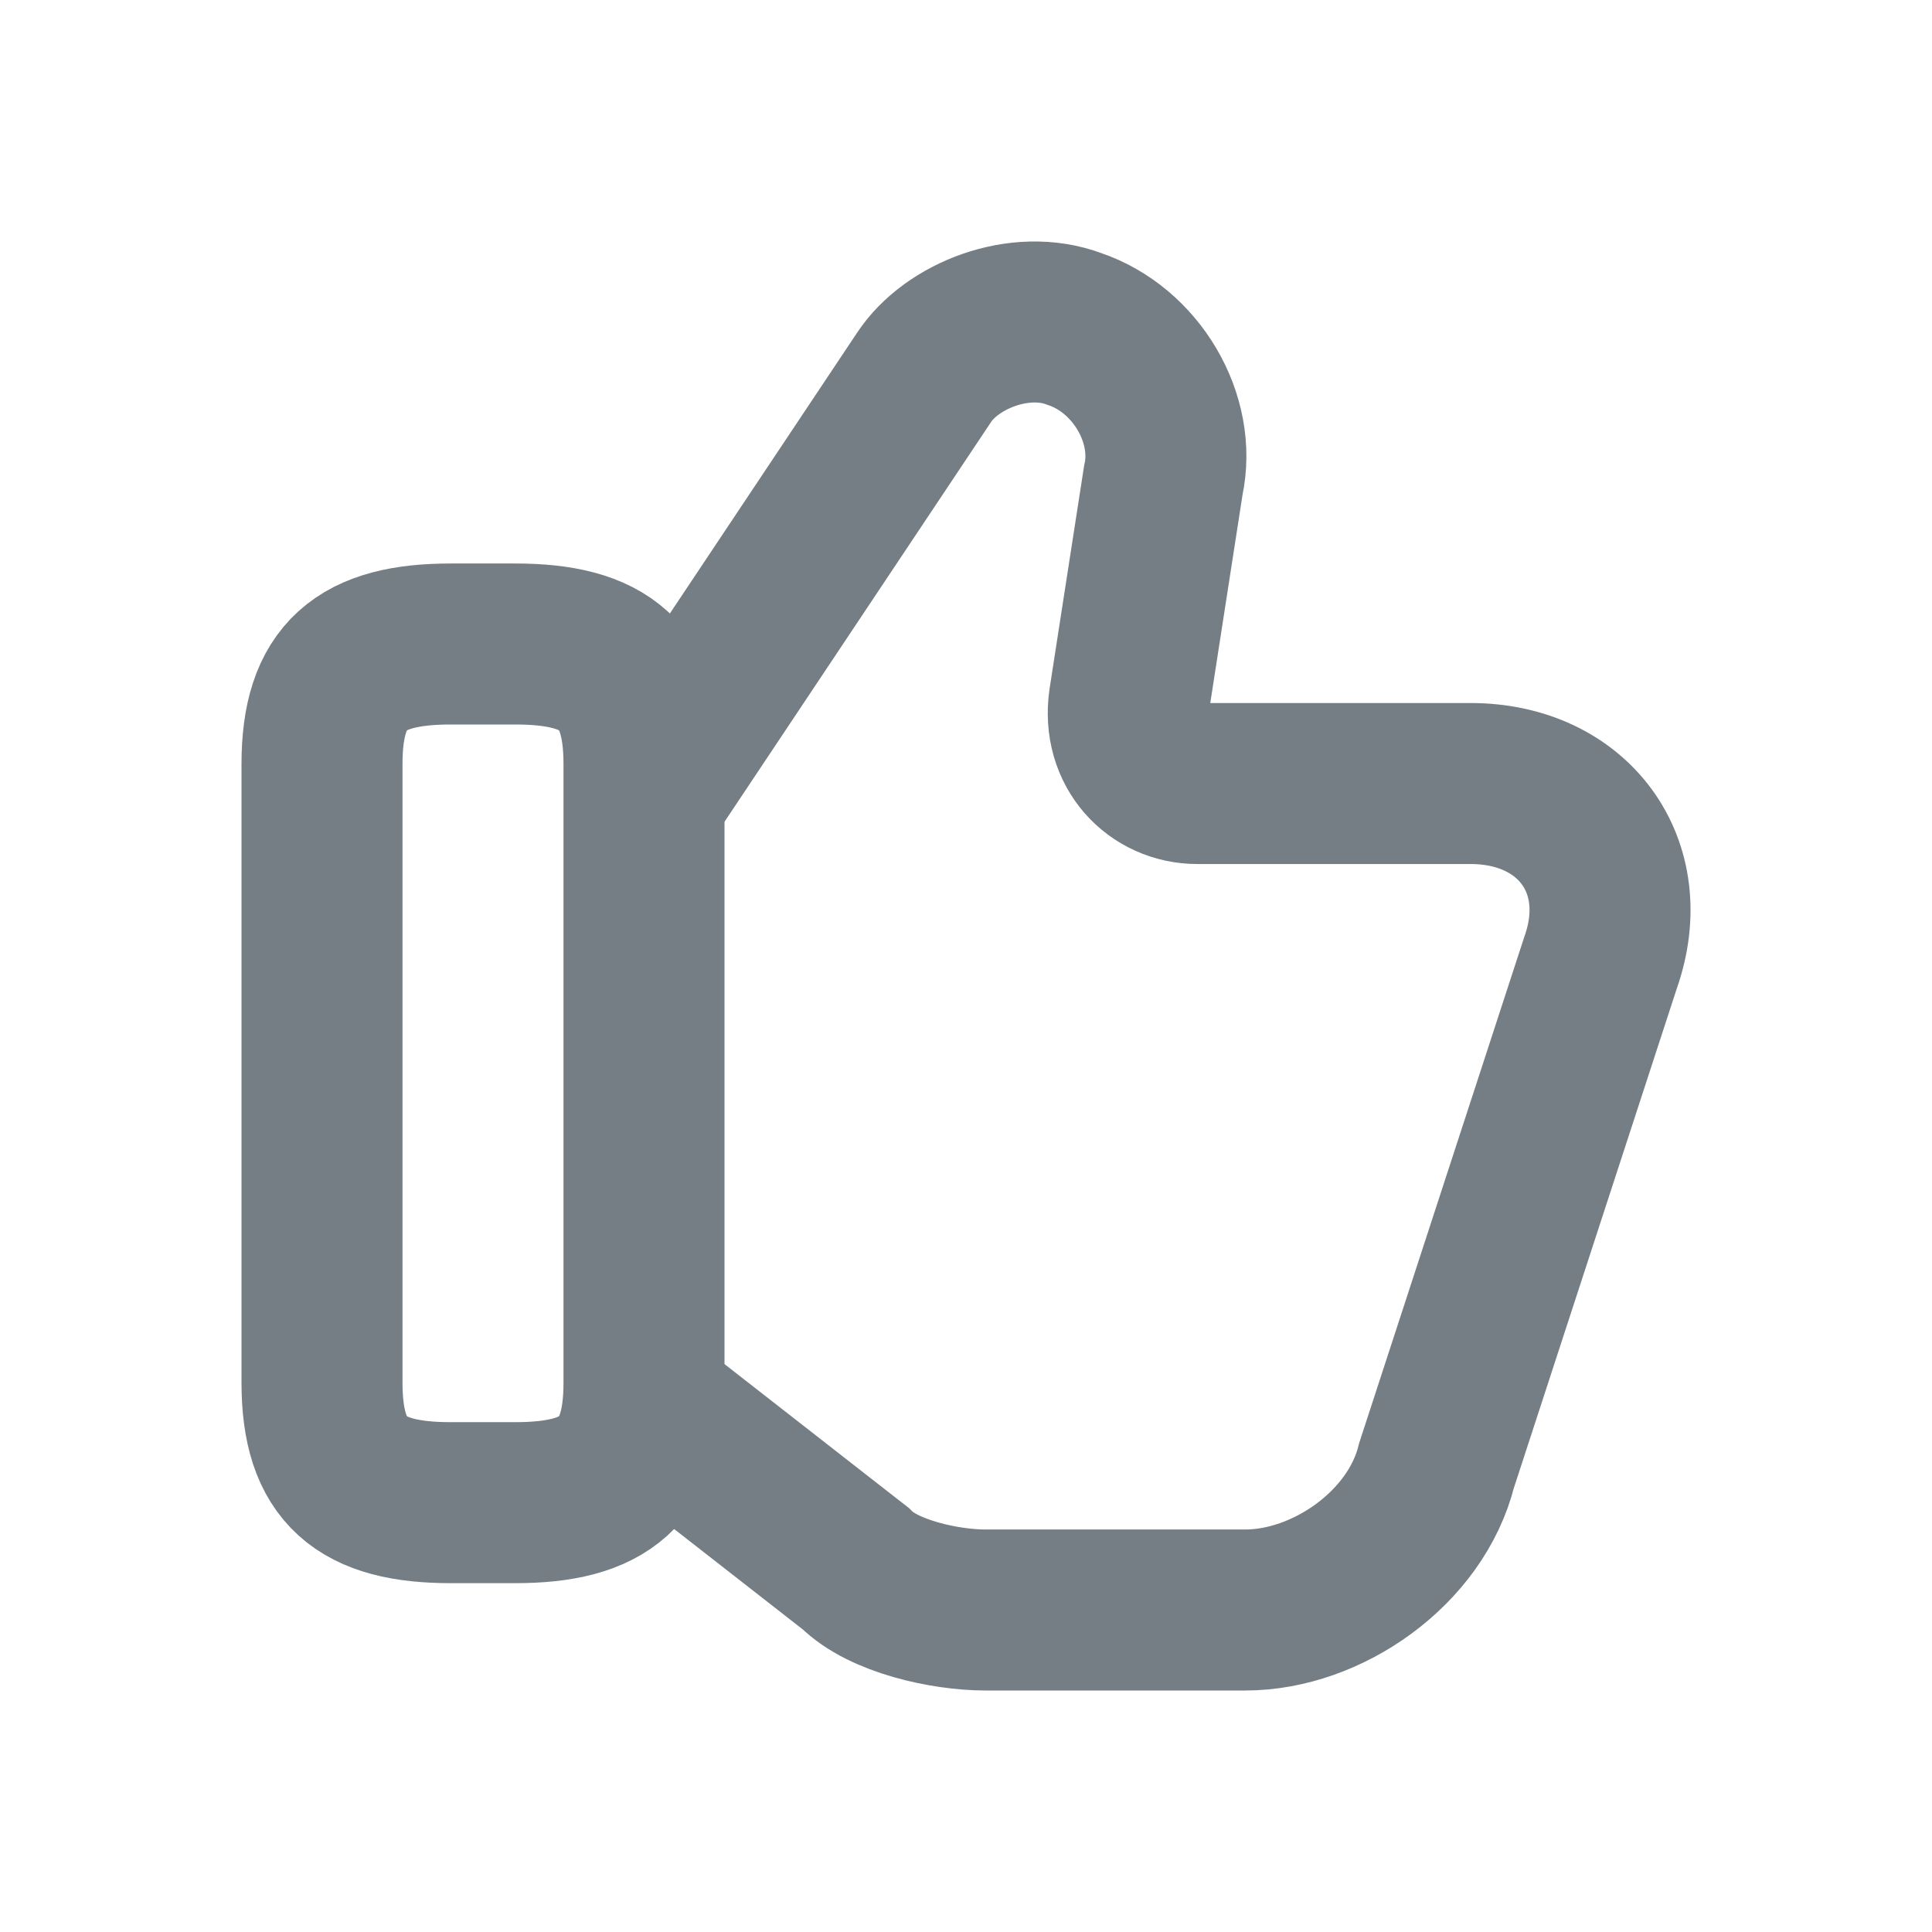 <svg width="18" height="18" viewBox="0 0 18 18" fill="none" xmlns="http://www.w3.org/2000/svg">
<path d="M6 13.075L7.973 14.615C8.228 14.872 8.801 15 9.183 15H11.602C12.365 15 13.193 14.422 13.384 13.653L14.912 8.969C15.23 8.07 14.657 7.3 13.702 7.3H11.156C10.774 7.3 10.456 6.979 10.52 6.53L10.838 4.477C10.965 3.9 10.583 3.258 10.01 3.065C9.501 2.873 8.864 3.13 8.61 3.515L6 7.429" stroke="#747E84" stroke-width="1.5" stroke-miterlimit="10"/>
<path d="M3 12.882V7.118C3 6.294 3.36 6 4.2 6H4.8C5.64 6 6 6.294 6 7.118V12.882C6 13.706 5.64 14 4.8 14H4.2C3.36 14 3 13.706 3 12.882Z" stroke="#747E84" stroke-width="1.5" stroke-linecap="round" stroke-linejoin="round"/>
</svg>
